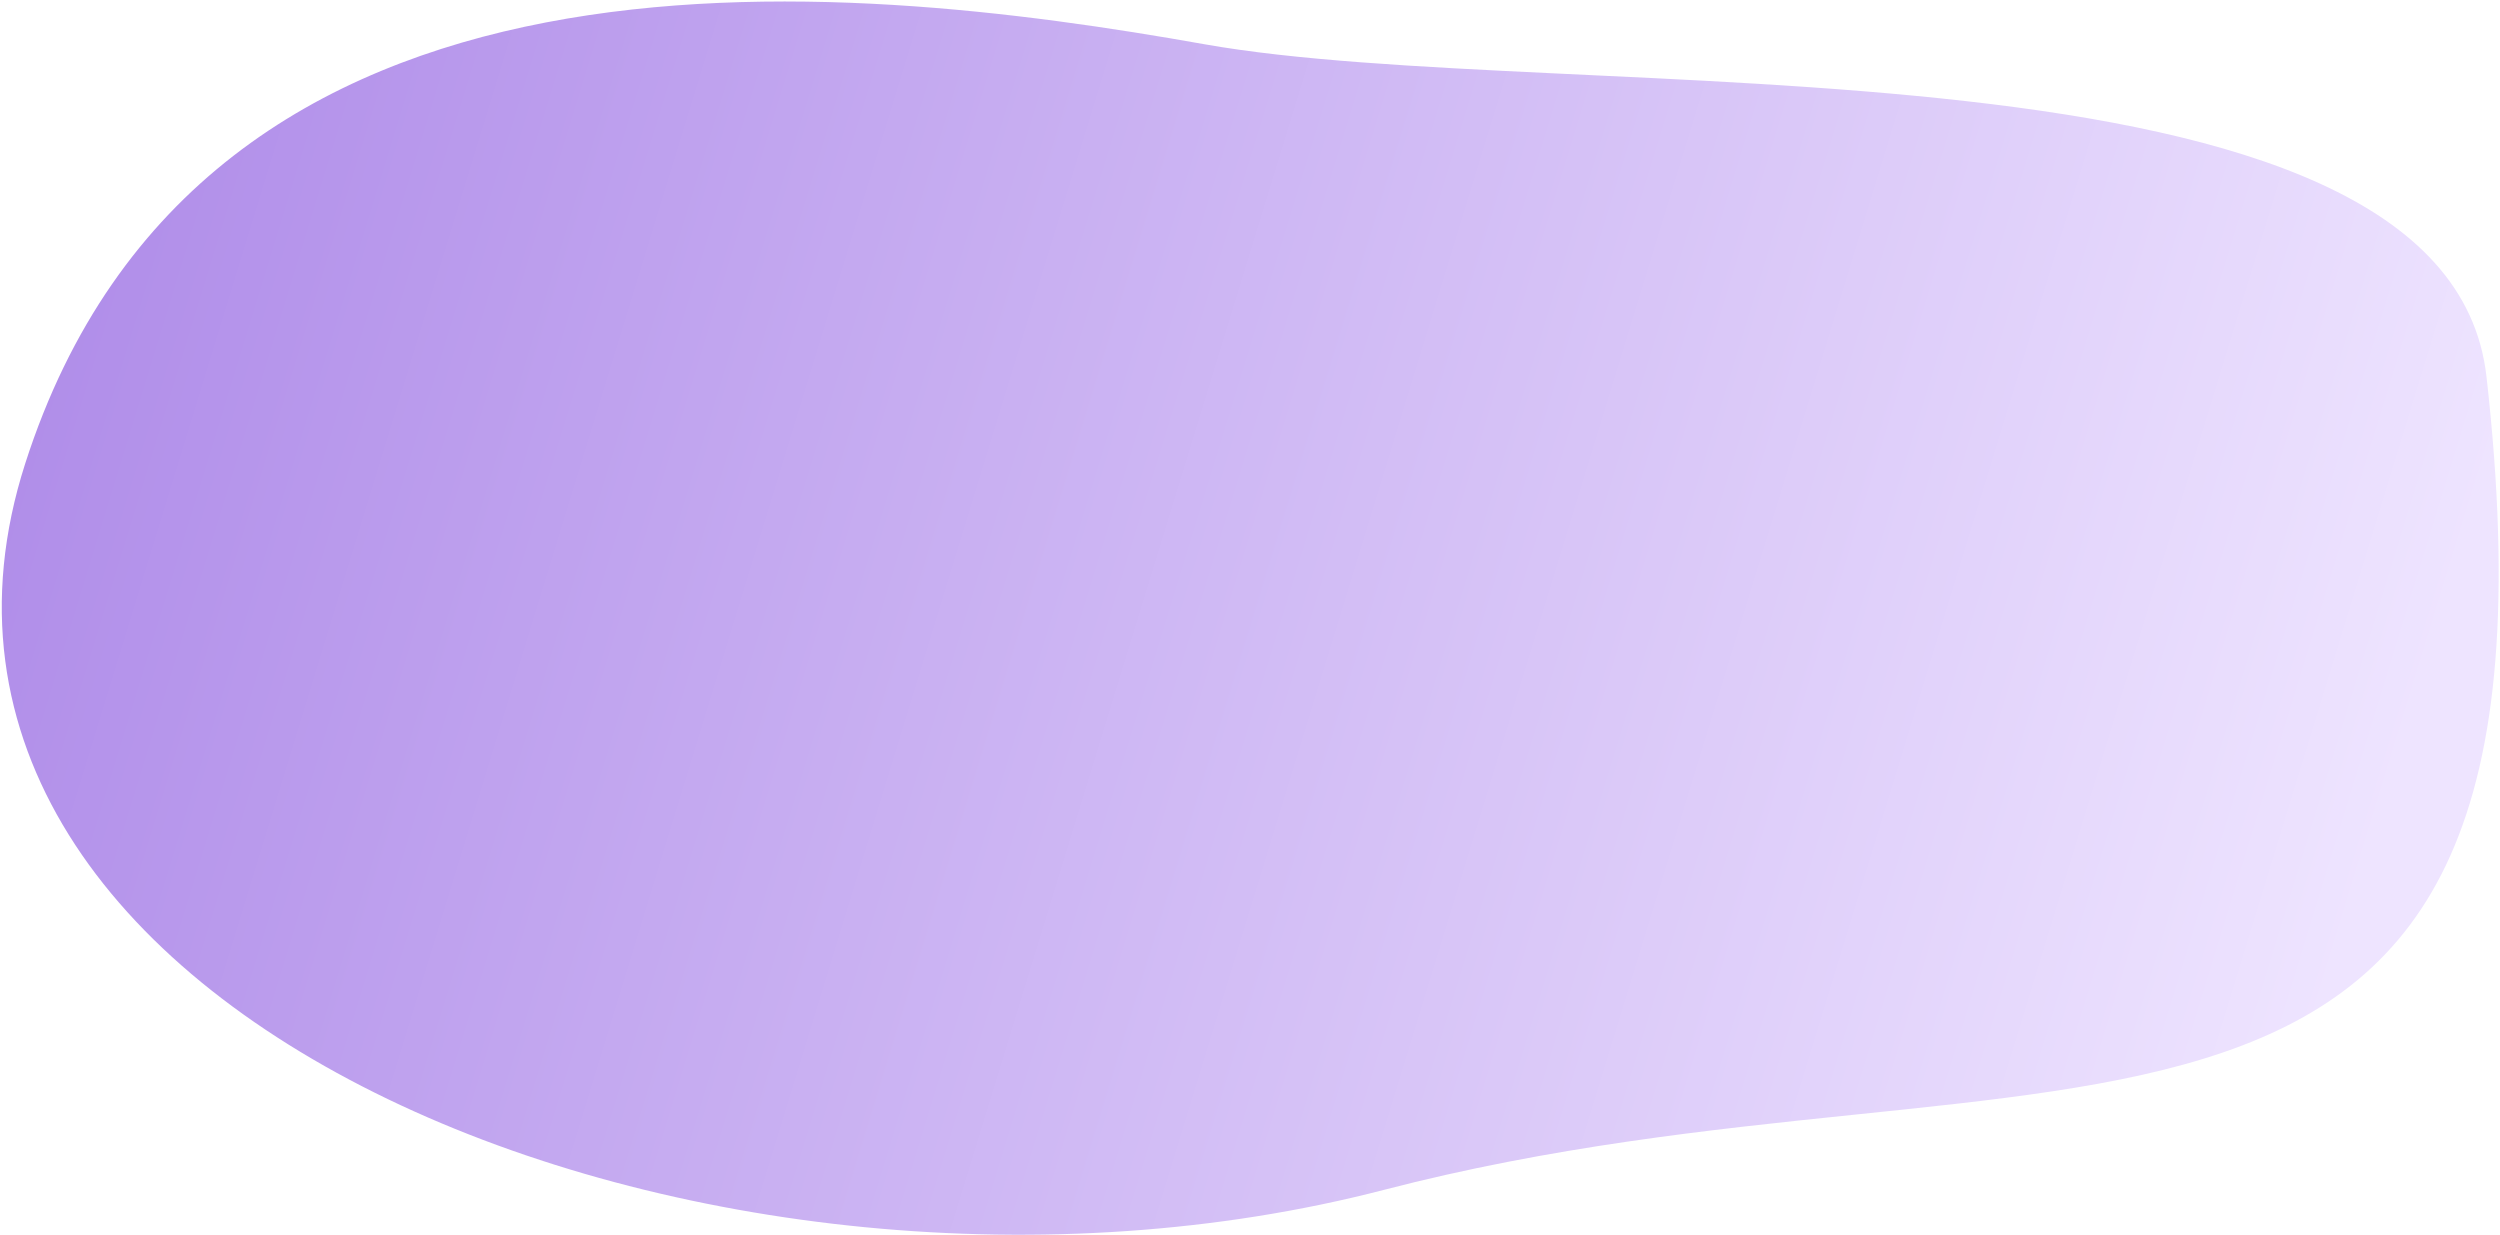 <svg fill="none" height="691" viewBox="0 0 1399 691" width="1399" xmlns="http://www.w3.org/2000/svg" xmlns:xlink="http://www.w3.org/1999/xlink"><linearGradient id="a" gradientUnits="userSpaceOnUse" x1="-28.065" x2="1352.83" y1="124.566" y2="548.064"><stop offset="0" stop-color="#ad89e8"/><stop offset=".97" stop-color="#eee4ff"/></linearGradient><path d="m774.557 665.822c-373.467 96.993-859.769-96.879-760.474-406.343 99.296-309.464 457.596-270.691 659.892-234.726 202.296 35.964 694.985-13.08 717.465 186.01 56.29 498.6-243.42 358.065-616.883 455.059z" fill="url(#a)"/></svg>